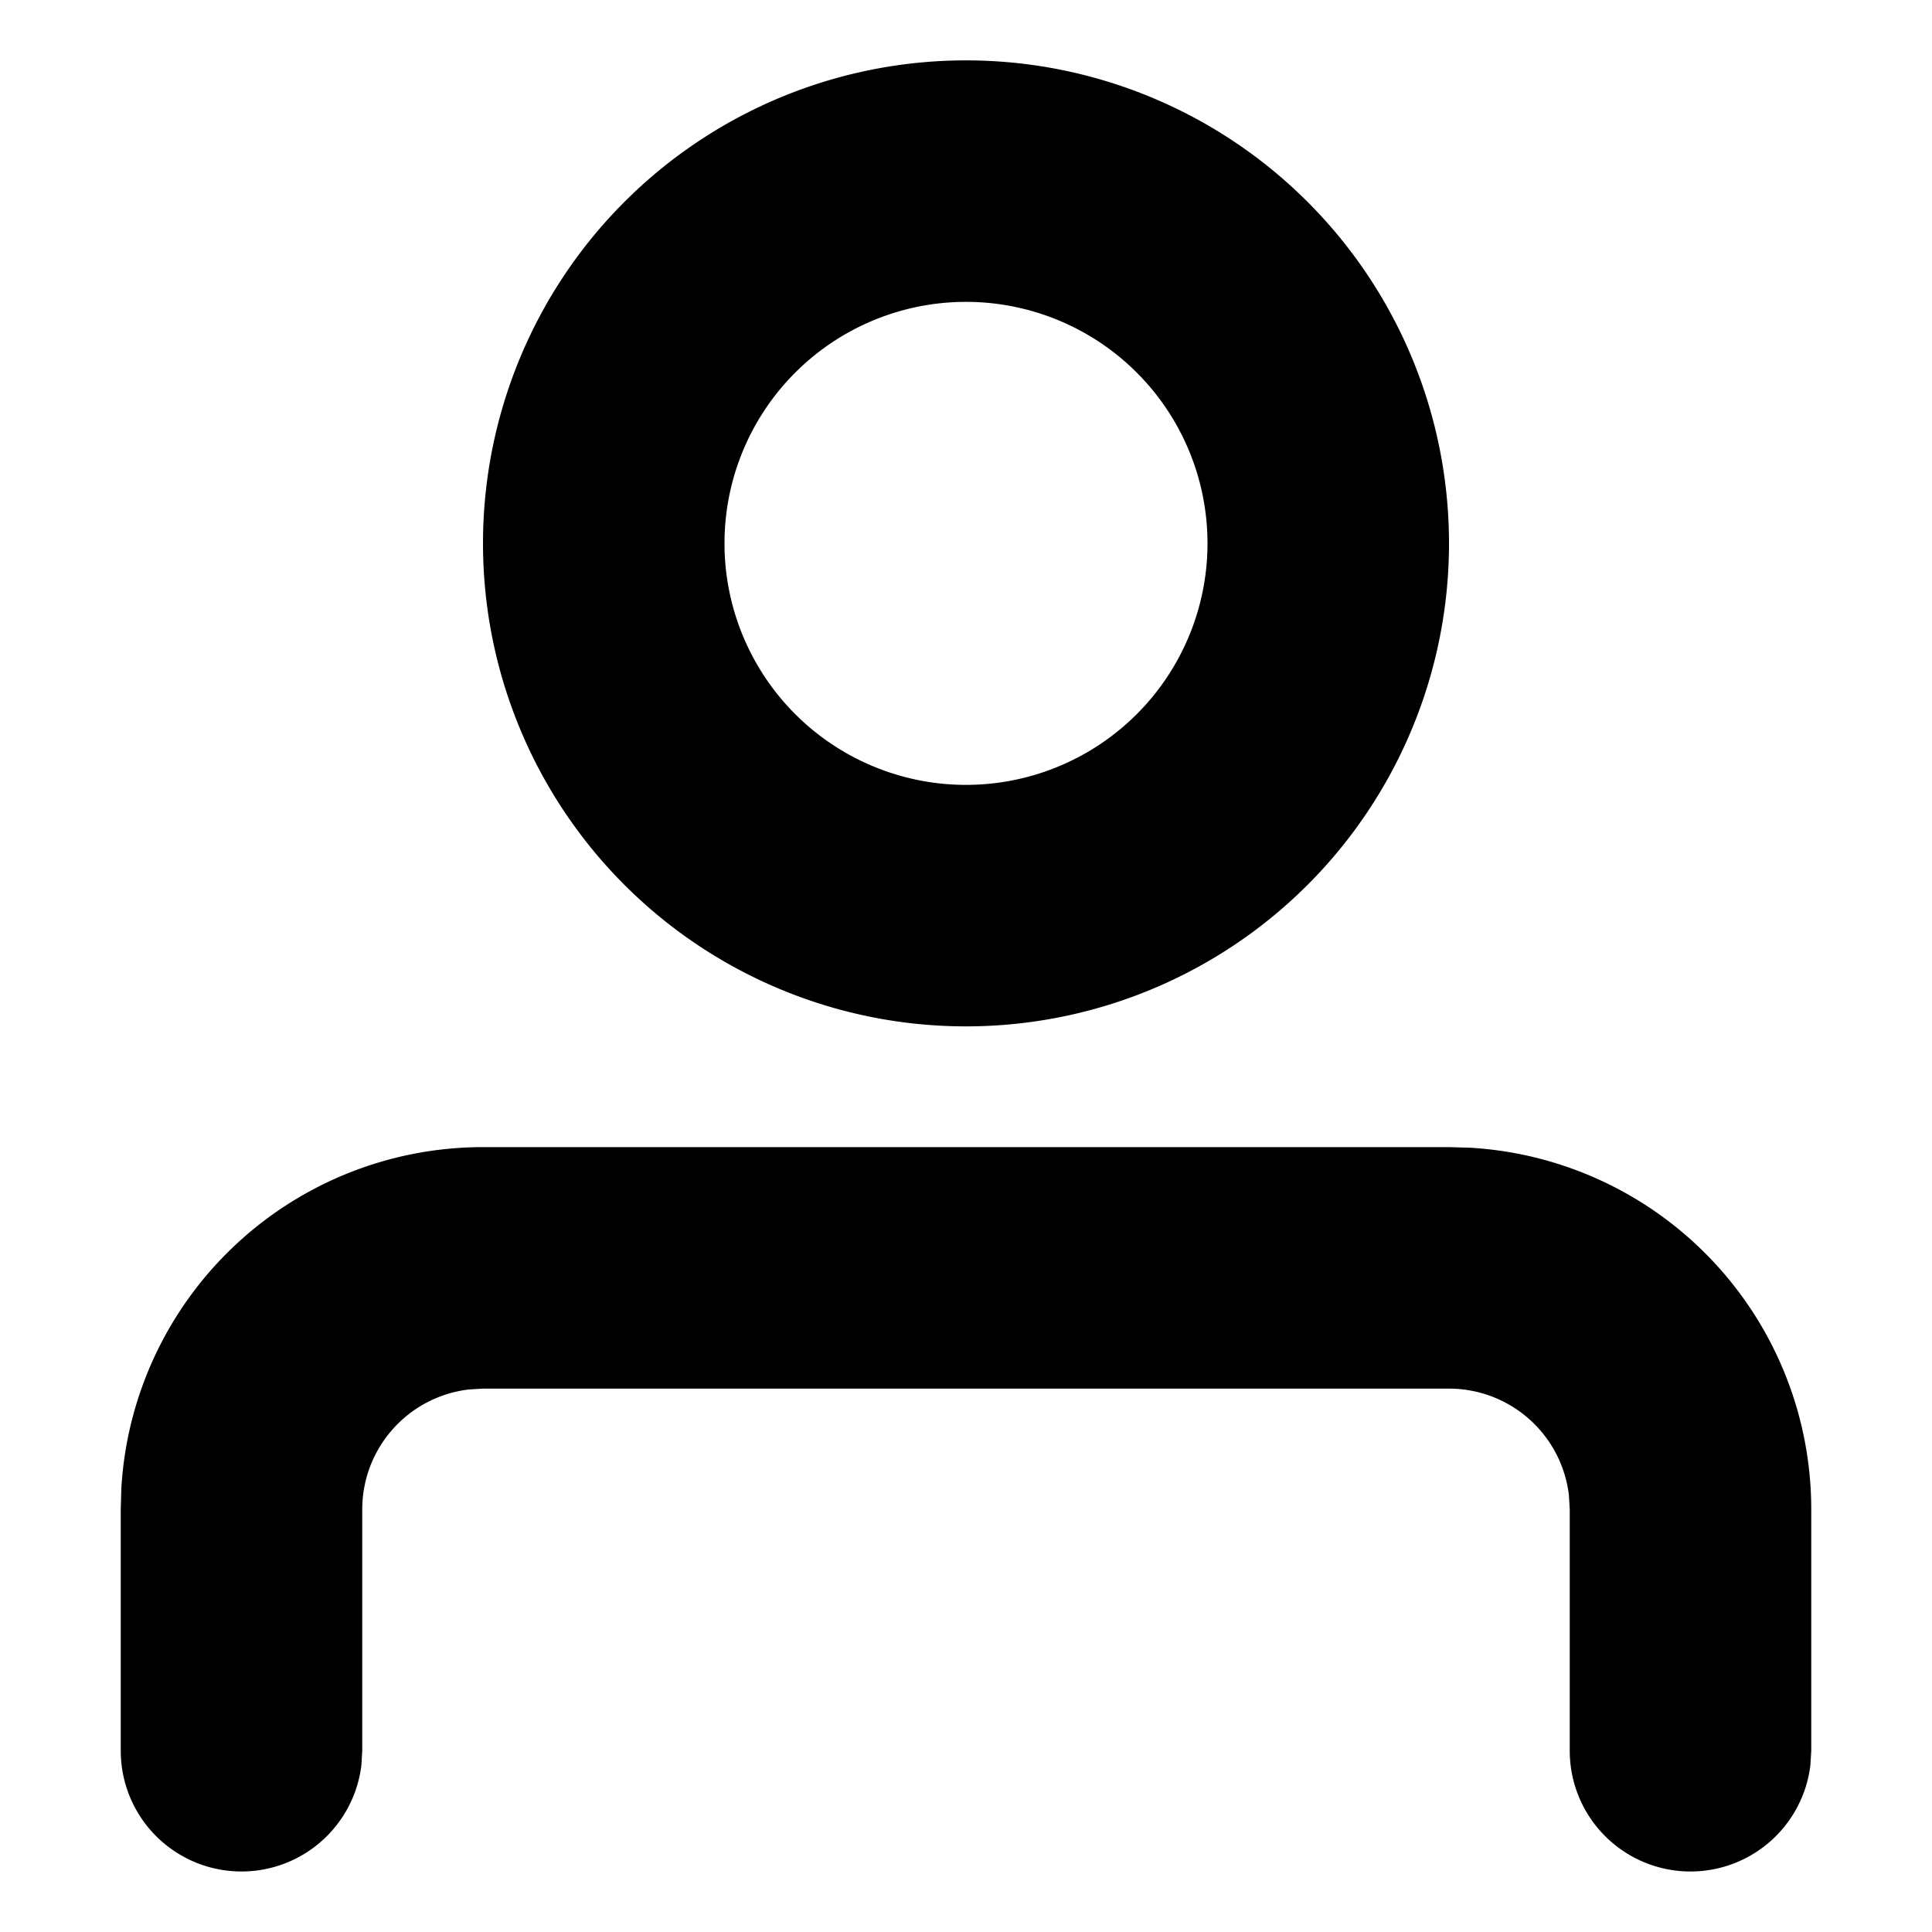 <svg xmlns="http://www.w3.org/2000/svg" class="ijs-icon__svg" width="200" height="200" viewBox="0 0 1024 1024"><path d="M768 608l11.264 0.32A192 192 0 0 1 960 800v128l-0.448 7.488A64 64 0 0 1 832 928v-128l-0.448-7.488A64 64 0 0 0 768 736H256l-7.488 0.448A64 64 0 0 0 192 800v128l-0.448 7.488A64 64 0 0 1 64 928v-128l0.32-11.264A192 192 0 0 1 256 608h512z m-256-576a256 256 0 1 1 0 512 256 256 0 0 1 0-512z m0 128a128 128 0 1 0 0 256 128 128 0 0 0 0-256z"></path></svg>